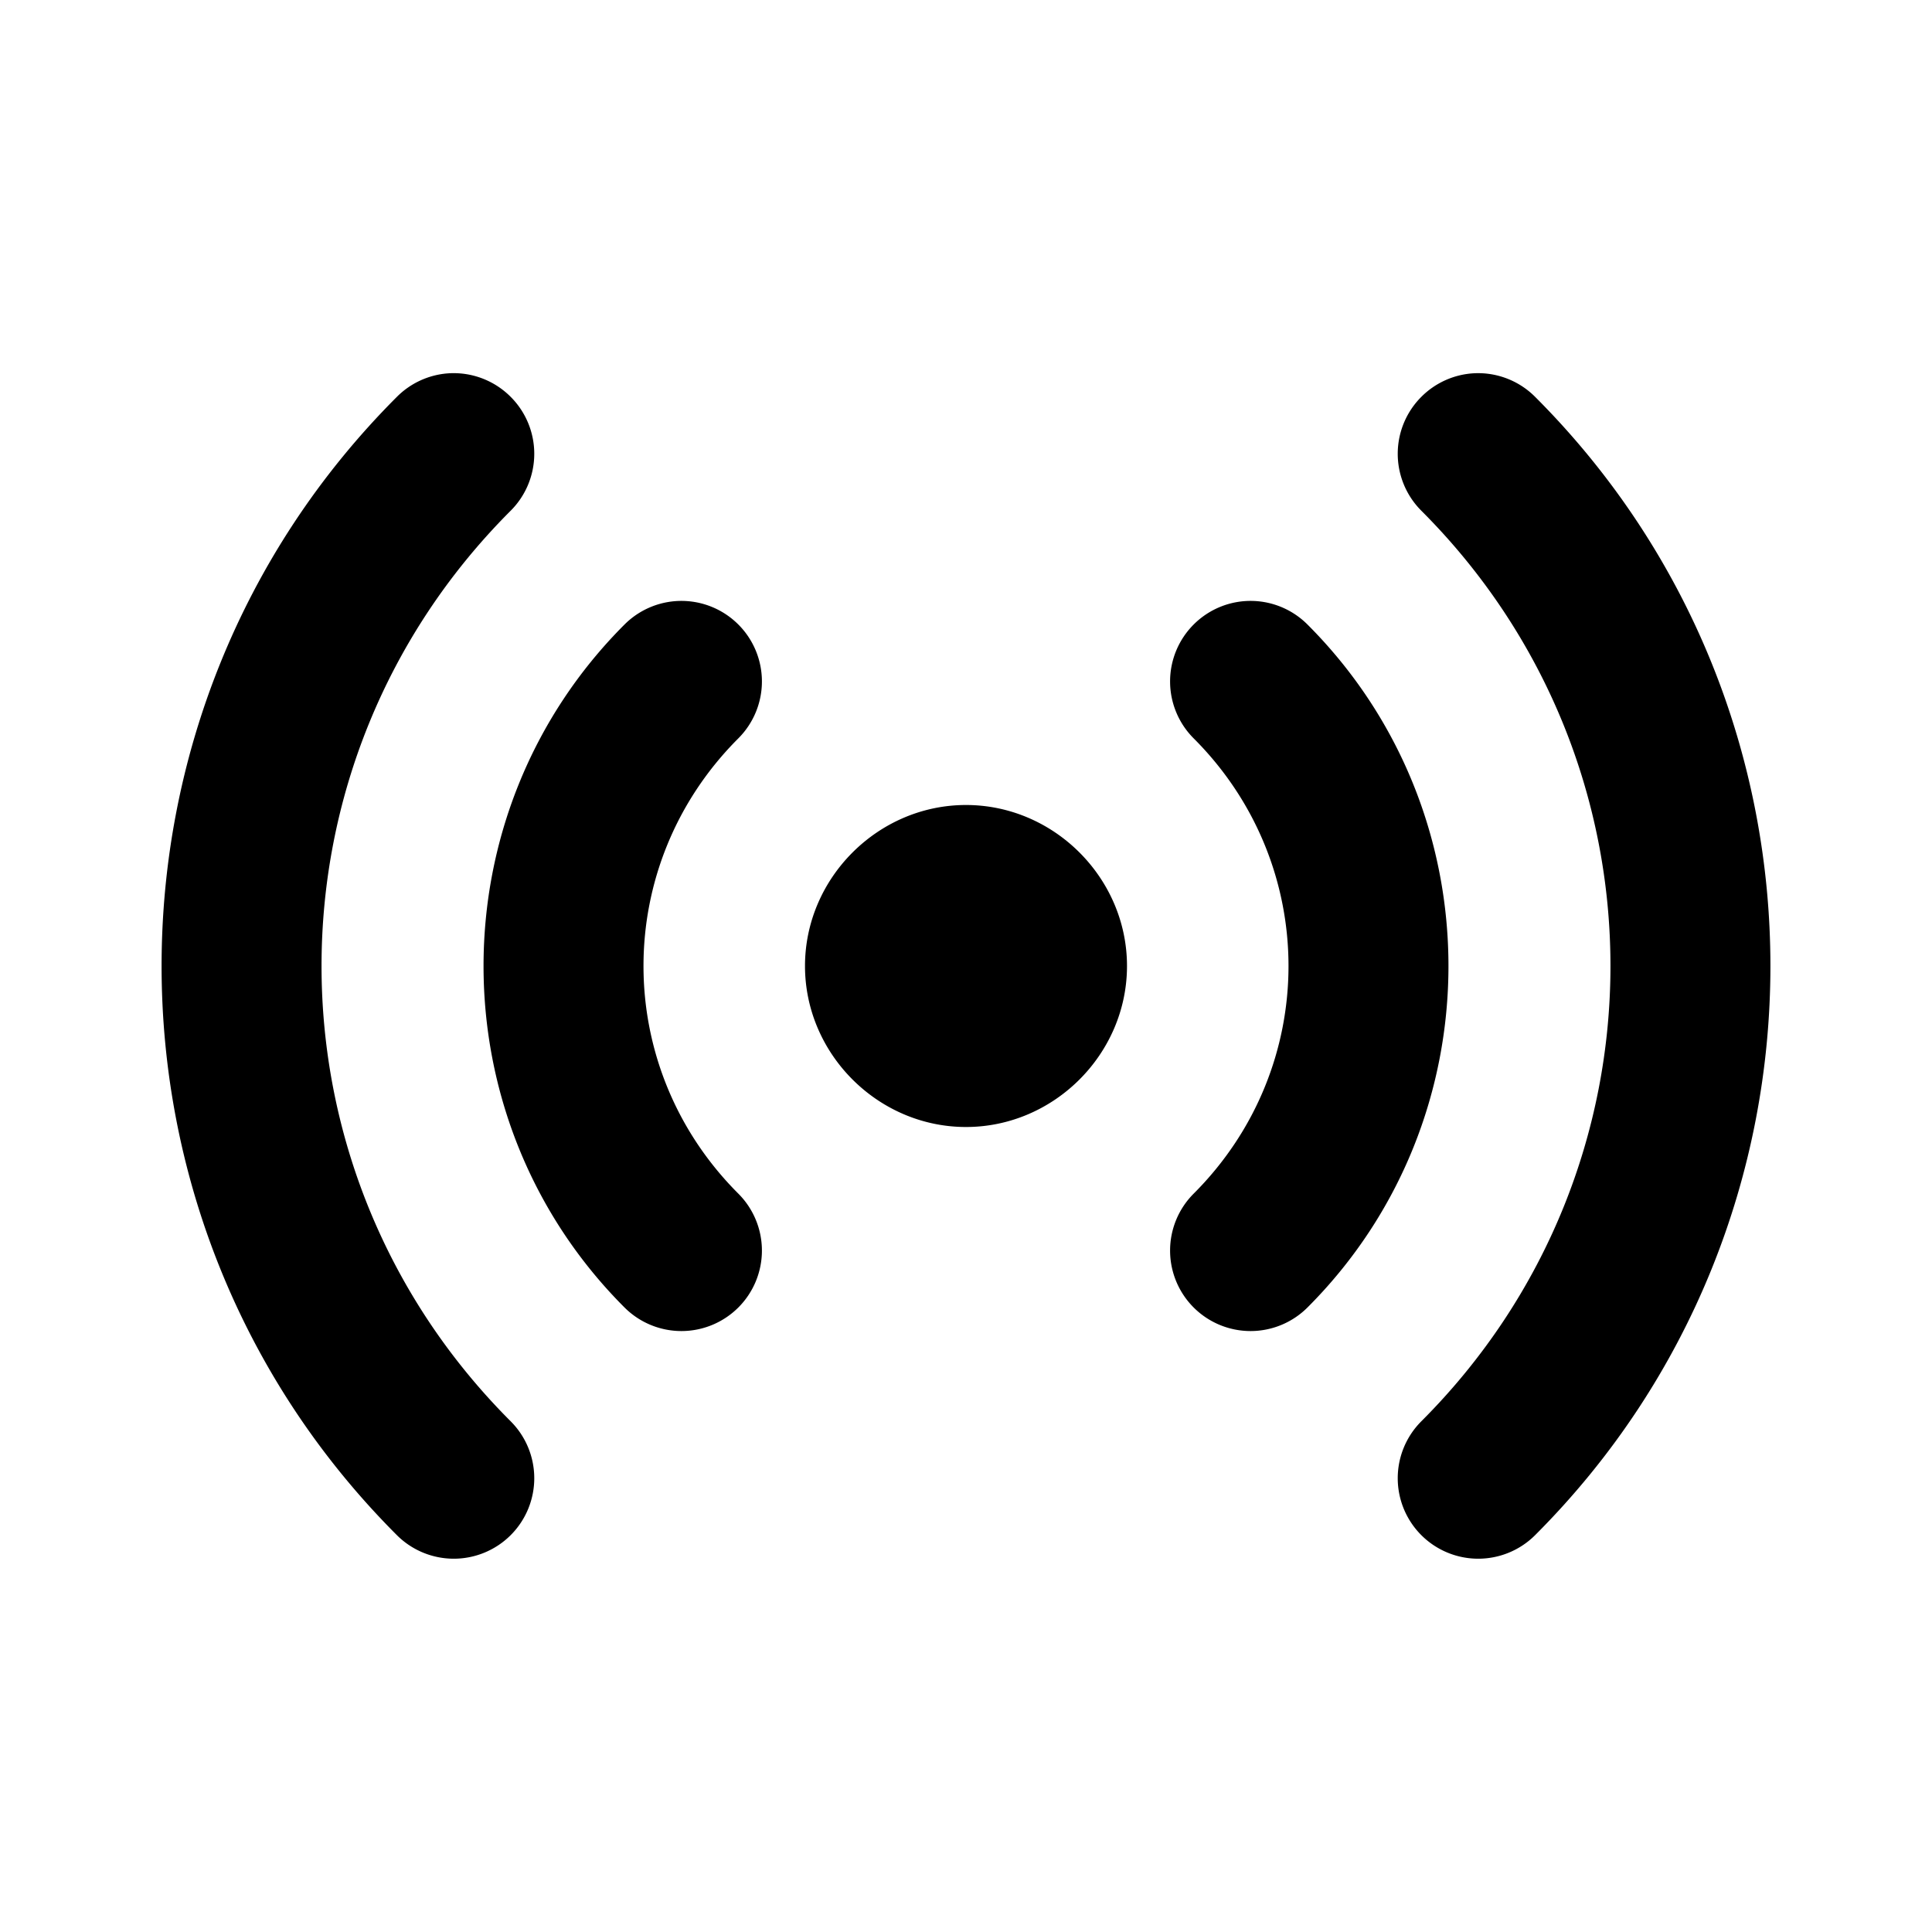 <?xml version="1.0" encoding="UTF-8" standalone="no"?>
<svg
   xmlns:dc="http://purl.org/dc/elements/1.1/"
   xmlns:cc="http://creativecommons.org/ns#"
   xmlns:rdf="http://www.w3.org/1999/02/22-rdf-syntax-ns#"
   xmlns:svg="http://www.w3.org/2000/svg"
   xmlns="http://www.w3.org/2000/svg"
   fill="none"
   height="24"
   viewBox="0 0 24 24"
   width="24"
   version="1.1"
   id="svg4">
  <defs
     id="defs8" />
  <path
     style="color:#000000;font-style:normal;font-variant:normal;font-weight:normal;font-stretch:normal;font-size:medium;line-height:normal;font-family:sans-serif;font-variant-ligatures:normal;font-variant-position:normal;font-variant-caps:normal;font-variant-numeric:normal;font-variant-alternates:normal;font-variant-east-asian:normal;font-feature-settings:normal;font-variation-settings:normal;text-indent:0;text-align:start;text-decoration:none;text-decoration-line:none;text-decoration-style:solid;text-decoration-color:#000000;letter-spacing:normal;word-spacing:normal;text-transform:none;writing-mode:lr-tb;direction:ltr;text-orientation:mixed;dominant-baseline:auto;baseline-shift:baseline;text-anchor:start;white-space:normal;shape-padding:0;shape-margin:0;inline-size:0;clip-rule:nonzero;display:inline;overflow:visible;visibility:visible;isolation:auto;mix-blend-mode:normal;color-interpolation:sRGB;color-interpolation-filters:linearRGB;solid-color:#000000;solid-opacity:1;vector-effect:none;fill:#000000;fill-opacity:1;fill-rule:nonzero;stroke:none;stroke-width:2;stroke-linecap:round;stroke-linejoin:round;stroke-miterlimit:4;stroke-dasharray:none;stroke-dashoffset:0;stroke-opacity:1;color-rendering:auto;image-rendering:auto;shape-rendering:auto;text-rendering:auto;enable-background:accumulate;stop-color:#000000;stop-opacity:1;opacity:1"
     d="M 5.58 4.637 A 1 1 0 0 0 4.93 4.93 C 1.033 8.827 1.033 15.173 4.93 19.07 A 1 1 0 0 0 6.344 19.07 A 1 1 0 0 0 6.344 17.656 C 3.211 14.524 3.211 9.476 6.344 6.344 A 1 1 0 0 0 6.344 4.93 A 1 1 0 0 0 5.58 4.637 z M 18.309 4.637 A 1 1 0 0 0 17.656 4.93 A 1 1 0 0 0 17.656 6.344 C 20.789 9.476 20.789 14.524 17.656 17.656 A 1 1 0 0 0 17.656 19.07 A 1 1 0 0 0 19.07 19.07 C 22.967 15.173 22.967 8.827 19.07 4.93 A 1 1 0 0 0 18.309 4.637 z M 8.492 7.465 A 1 1 0 0 0 7.758 7.758 C 5.423 10.093 5.423 13.907 7.758 16.242 A 1 1 0 0 0 9.172 16.242 A 1 1 0 0 0 9.172 14.828 C 7.601 13.258 7.601 10.742 9.172 9.172 A 1 1 0 0 0 9.172 7.758 A 1 1 0 0 0 8.492 7.465 z M 15.564 7.465 A 1 1 0 0 0 14.828 7.758 A 1 1 0 0 0 14.828 9.172 C 16.399 10.742 16.399 13.258 14.828 14.828 A 1 1 0 0 0 14.828 16.242 A 1 1 0 0 0 16.242 16.242 C 18.577 13.907 18.577 10.093 16.242 7.758 A 1 1 0 0 0 15.564 7.465 z M 12 10 C 10.907 10 10 10.907 10 12 C 10 13.093 10.907 14 12 14 C 13.093 14 14 13.093 14 12 C 14 10.907 13.093 10 12 10 z "
     id="path837" />
</svg>
